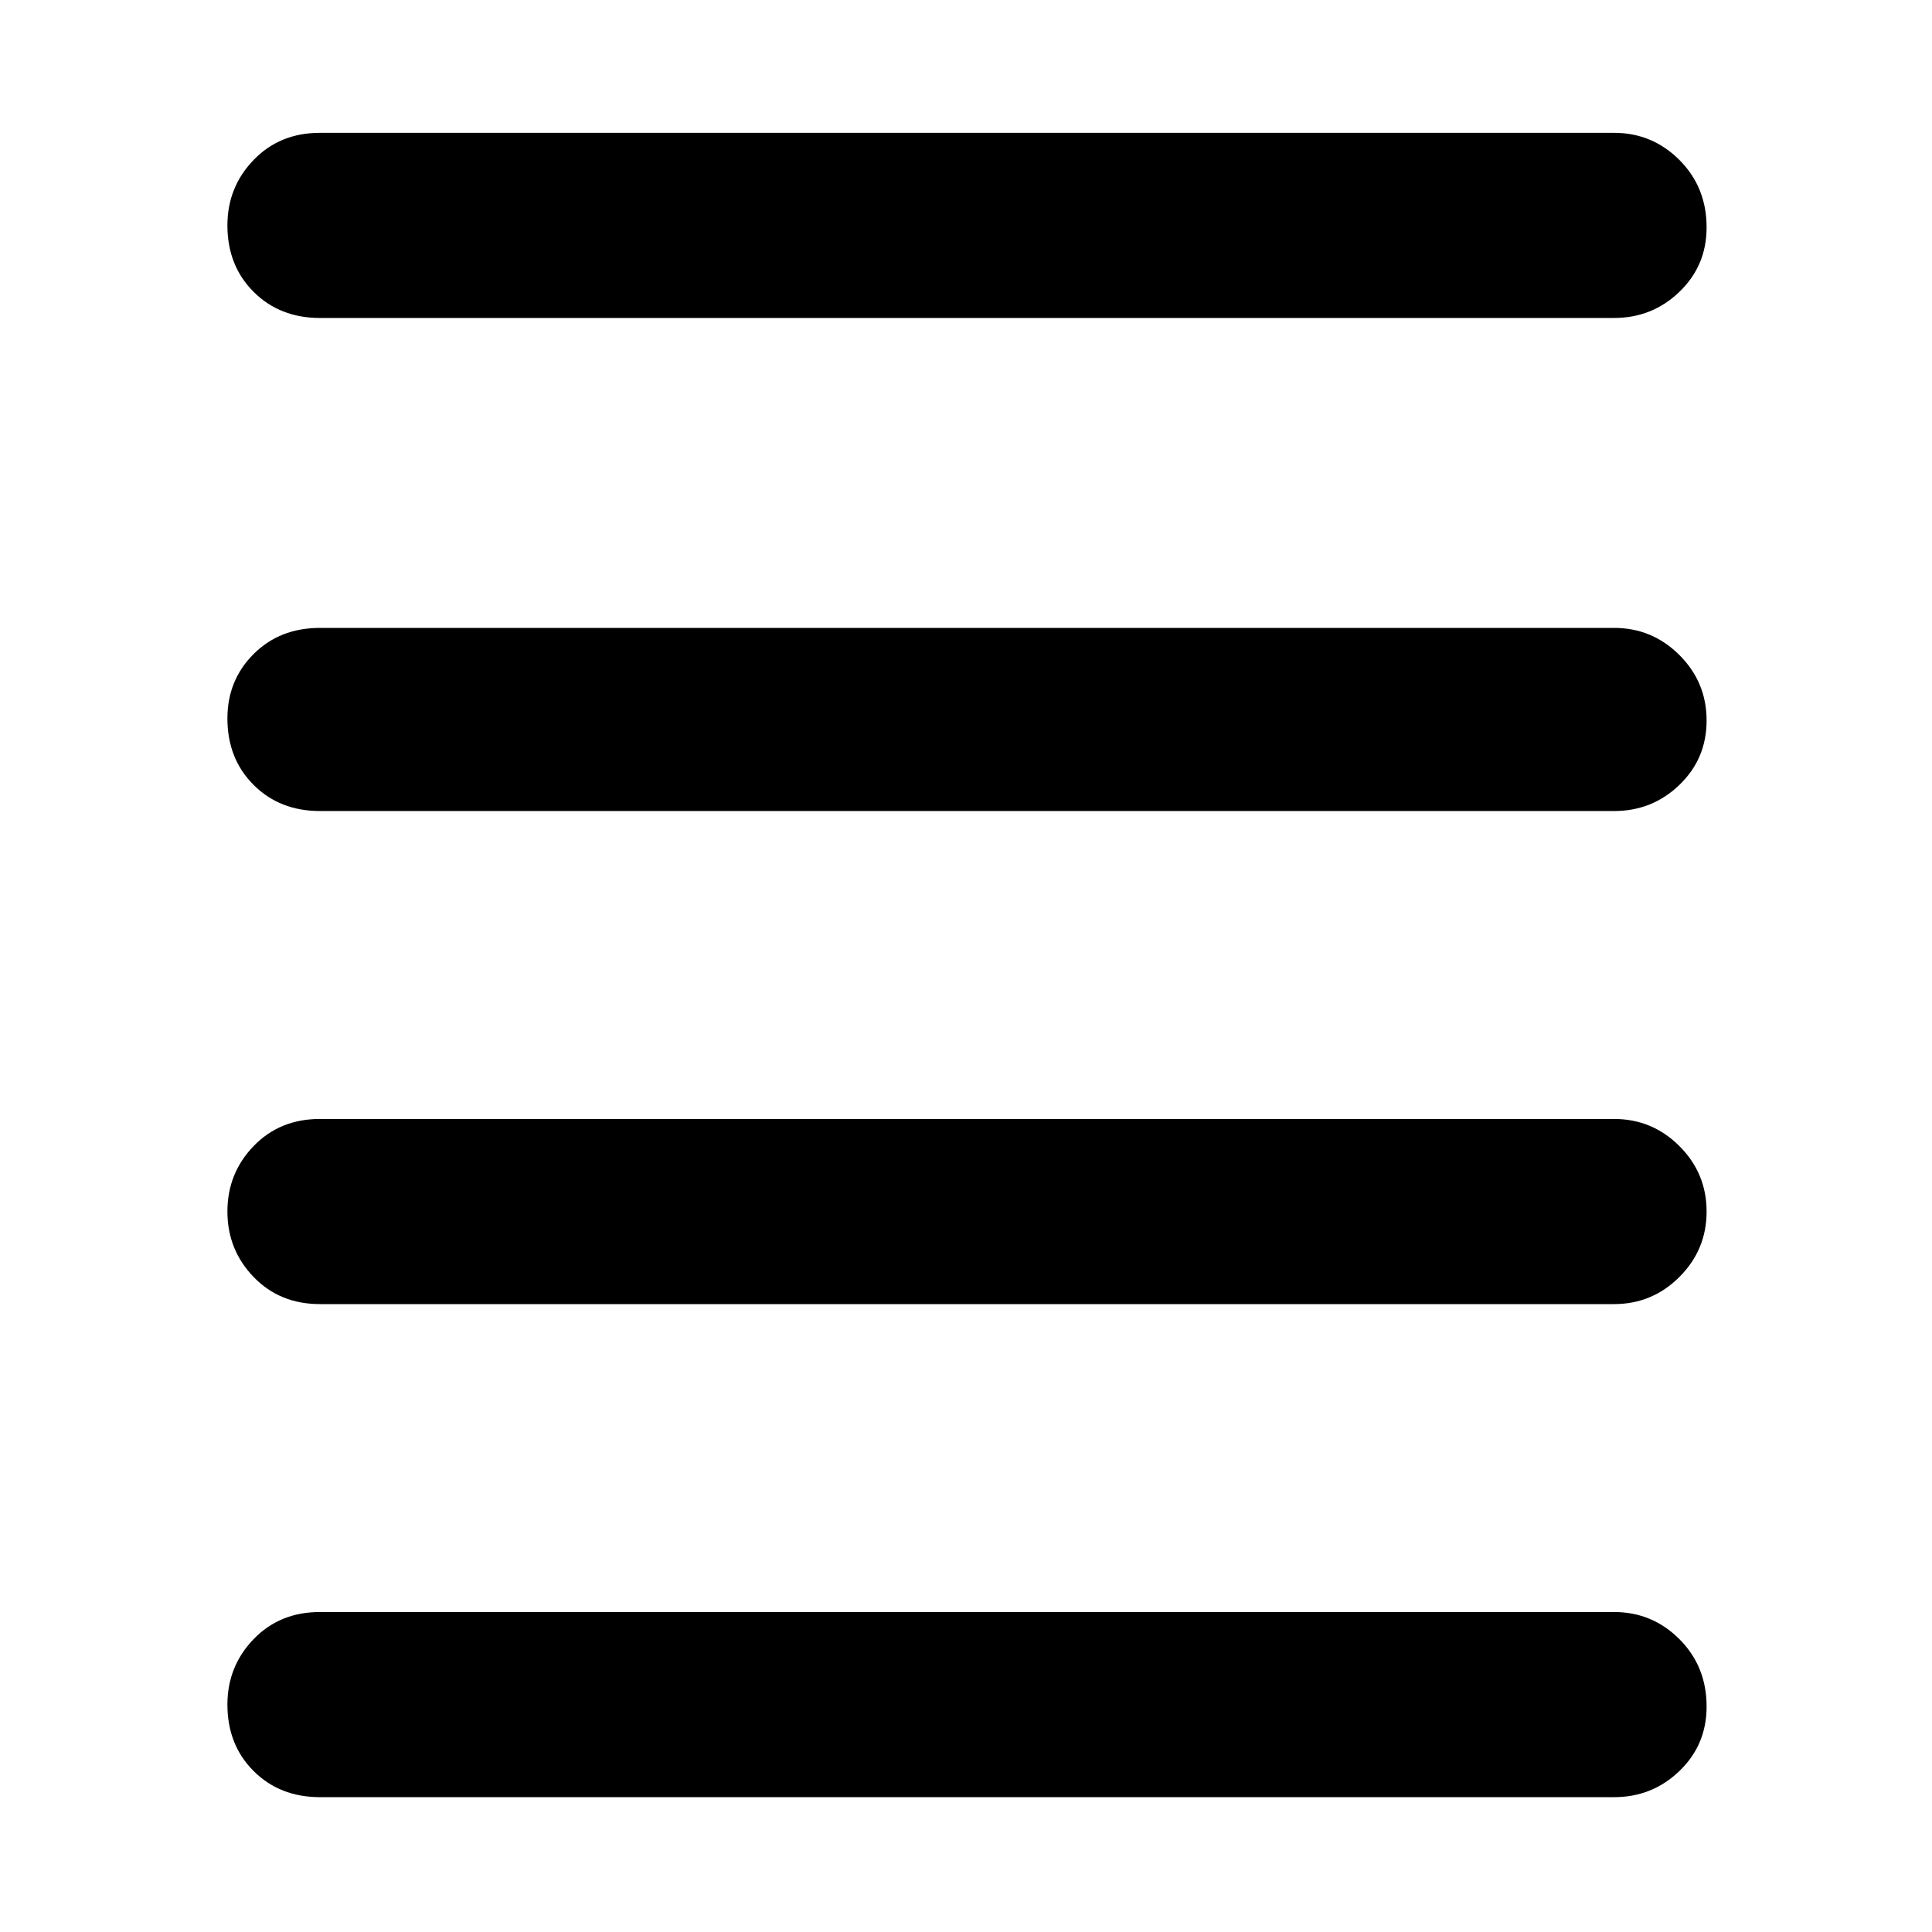 <svg xmlns="http://www.w3.org/2000/svg" height="48" width="48"><path d="M7.95 7.9q-1 0-1.65-.65-.65-.65-.65-1.65 0-.95.65-1.625T7.95 3.3H40.1q.95 0 1.625.675T42.4 5.65q0 .95-.675 1.6-.675.65-1.625.65Zm0 36.75q-1 0-1.65-.65-.65-.65-.65-1.65 0-.95.65-1.625t1.65-.675H40.1q.95 0 1.625.675T42.4 42.4q0 .95-.675 1.6-.675.65-1.625.65Zm0-12.25q-1 0-1.65-.675-.65-.675-.65-1.625t.65-1.625q.65-.675 1.65-.675H40.1q.95 0 1.625.675T42.4 30.1q0 .95-.675 1.625T40.1 32.4Zm0-12.25q-1 0-1.65-.65-.65-.65-.65-1.65 0-.95.65-1.6.65-.65 1.65-.65H40.1q.95 0 1.625.675T42.4 17.9q0 .95-.675 1.6-.675.65-1.625.65Z"/></svg>